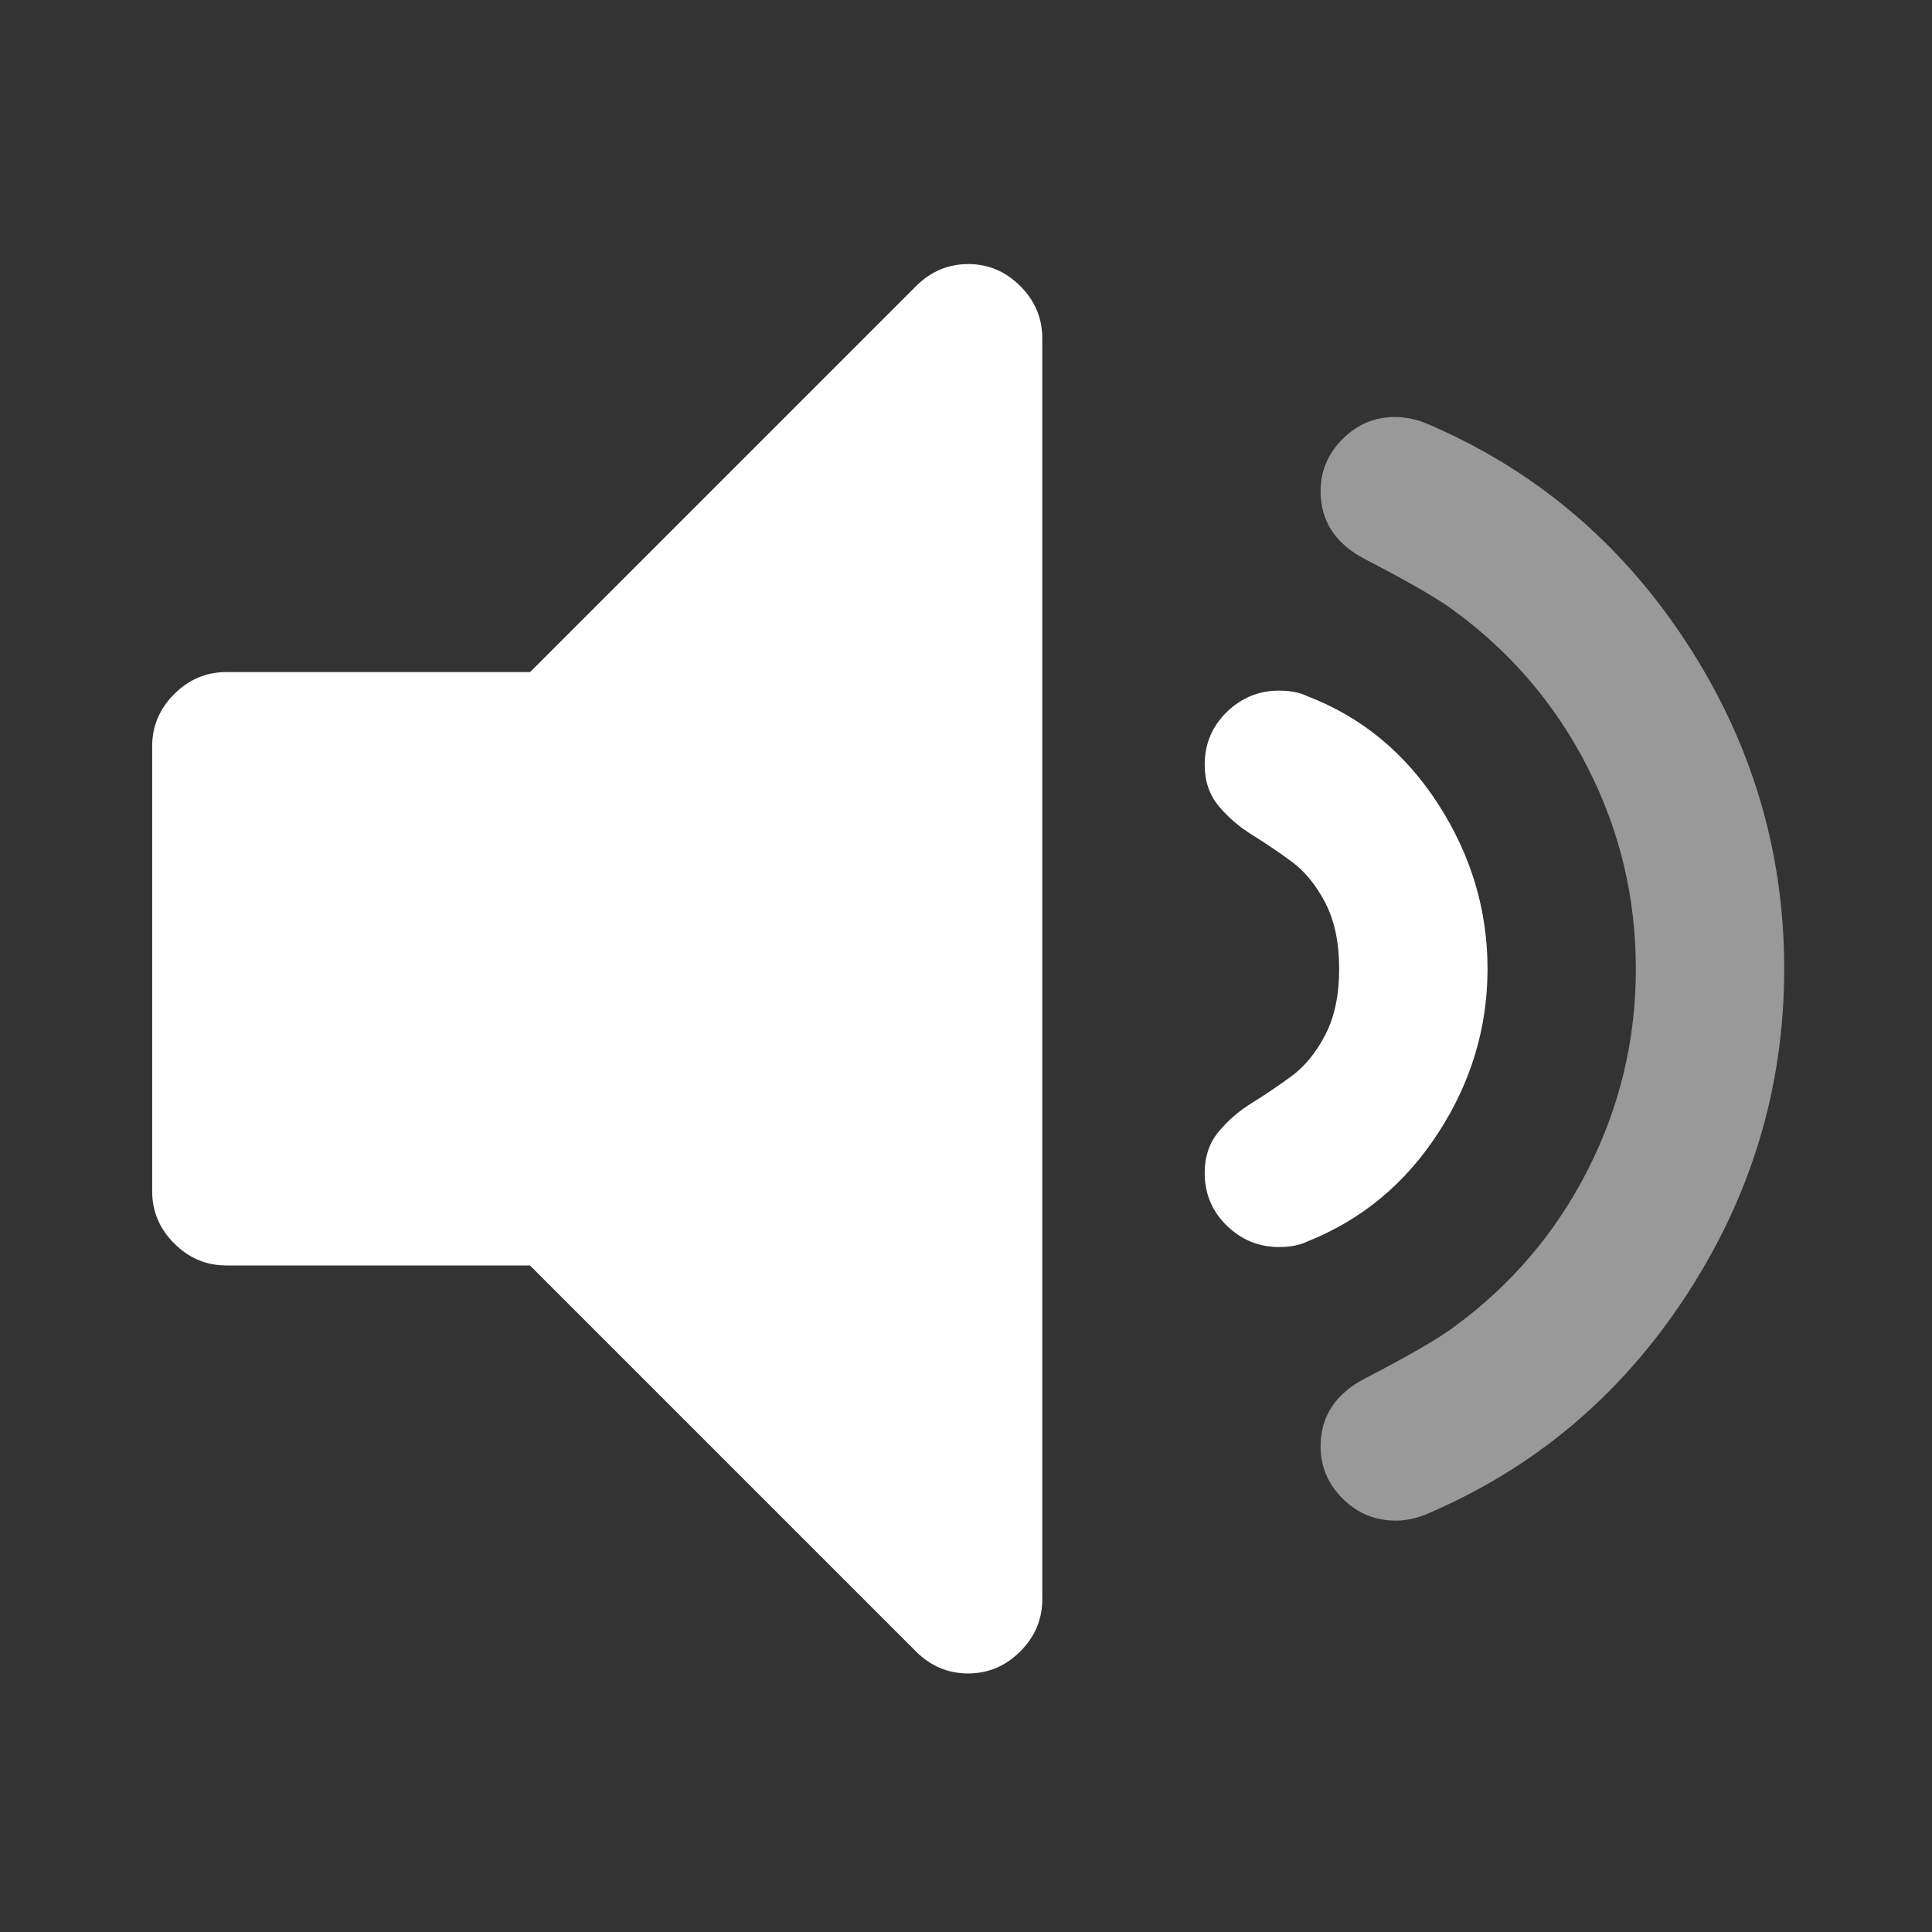 <svg viewBox="0 0 22 22" xmlns="http://www.w3.org/2000/svg"><rect x="0" y="0" width="22" height="22" fill="#333333" stroke="none"/><g transform="matrix(.162 0 0 .162 1.699 1.636)" fill="#fff"><g><path d="m57.57 8.464c-1.412 0-2.634 0.517-3.666 1.548l-27.13 27.13h-21.35c-1.413 0-2.635 0.517-3.667 1.548-1.032 1.032-1.548 2.255-1.548 3.667v31.28c0 1.412 0.516 2.635 1.548 3.666 1.033 1.032 2.255 1.549 3.667 1.549h21.34l27.13 27.13c1.032 1.031 2.254 1.548 3.666 1.548 1.413 0 2.635-0.517 3.667-1.548s1.548-2.254 1.548-3.666v-88.64c0-1.412-0.516-2.635-1.547-3.667-1.033-1.031-2.254-1.548-3.667-1.548"/><path d="m90.61 69.53c2.309-3.557 3.463-7.399 3.463-11.527 0-4.128-1.154-7.988-3.463-11.573-2.31-3.585-5.363-6.11-9.166-7.577-.543-.271-1.223-.407-2.037-.407-1.412 0-2.635.503-3.666 1.507-1.031 1.01-1.549 2.241-1.549 3.707 0 1.141.326 2.105.979 2.893.652.788 1.439 1.467 2.363 2.037.922.57 1.846 1.195 2.77 1.874.924.679 1.711 1.643 2.363 2.892.65 1.25.977 2.798.977 4.645 0 1.847-.326 3.395-.977 4.645-.652 1.25-1.439 2.213-2.363 2.893-.924.679-1.848 1.304-2.77 1.874-.924.569-1.711 1.249-2.363 2.036-.652.789-.979 1.752-.979 2.893 0 1.467.518 2.702 1.549 3.707 1.031 1 2.254 1.508 3.666 1.508.814 0 1.494-.136 2.037-.406 3.803-1.523 6.857-4.063 9.166-7.621"/></g><path d="m108 81.02c4.617-7.03 6.926-14.7 6.926-23.02 0-8.311-2.309-15.98-6.926-23.02-4.617-7.03-10.73-12.15-18.33-15.36-0.705-0.271-1.412-0.407-2.117-0.407-1.412 0-2.635 0.516-3.668 1.548-1.031 1.032-1.547 2.254-1.547 3.666 0 2.119 1.059 3.721 3.178 4.808 3.041 1.575 5.105 2.77 6.191 3.584 4.02 2.934 7.156 6.613 9.41 11.04s3.381 9.139 3.381 14.14c0 4.997-1.127 9.709-3.381 14.14-2.254 4.428-5.391 8.106-9.41 11.04-1.086 0.815-3.15 2.01-6.191 3.585-2.119 1.087-3.178 2.689-3.178 4.808 0 1.412 0.516 2.635 1.547 3.666 1.033 1.033 2.281 1.549 3.748 1.549 0.652 0 1.332-0.137 2.037-0.407 7.603-3.206 13.72-8.325 18.33-15.36" fill-opacity=".502"/></g></svg>
